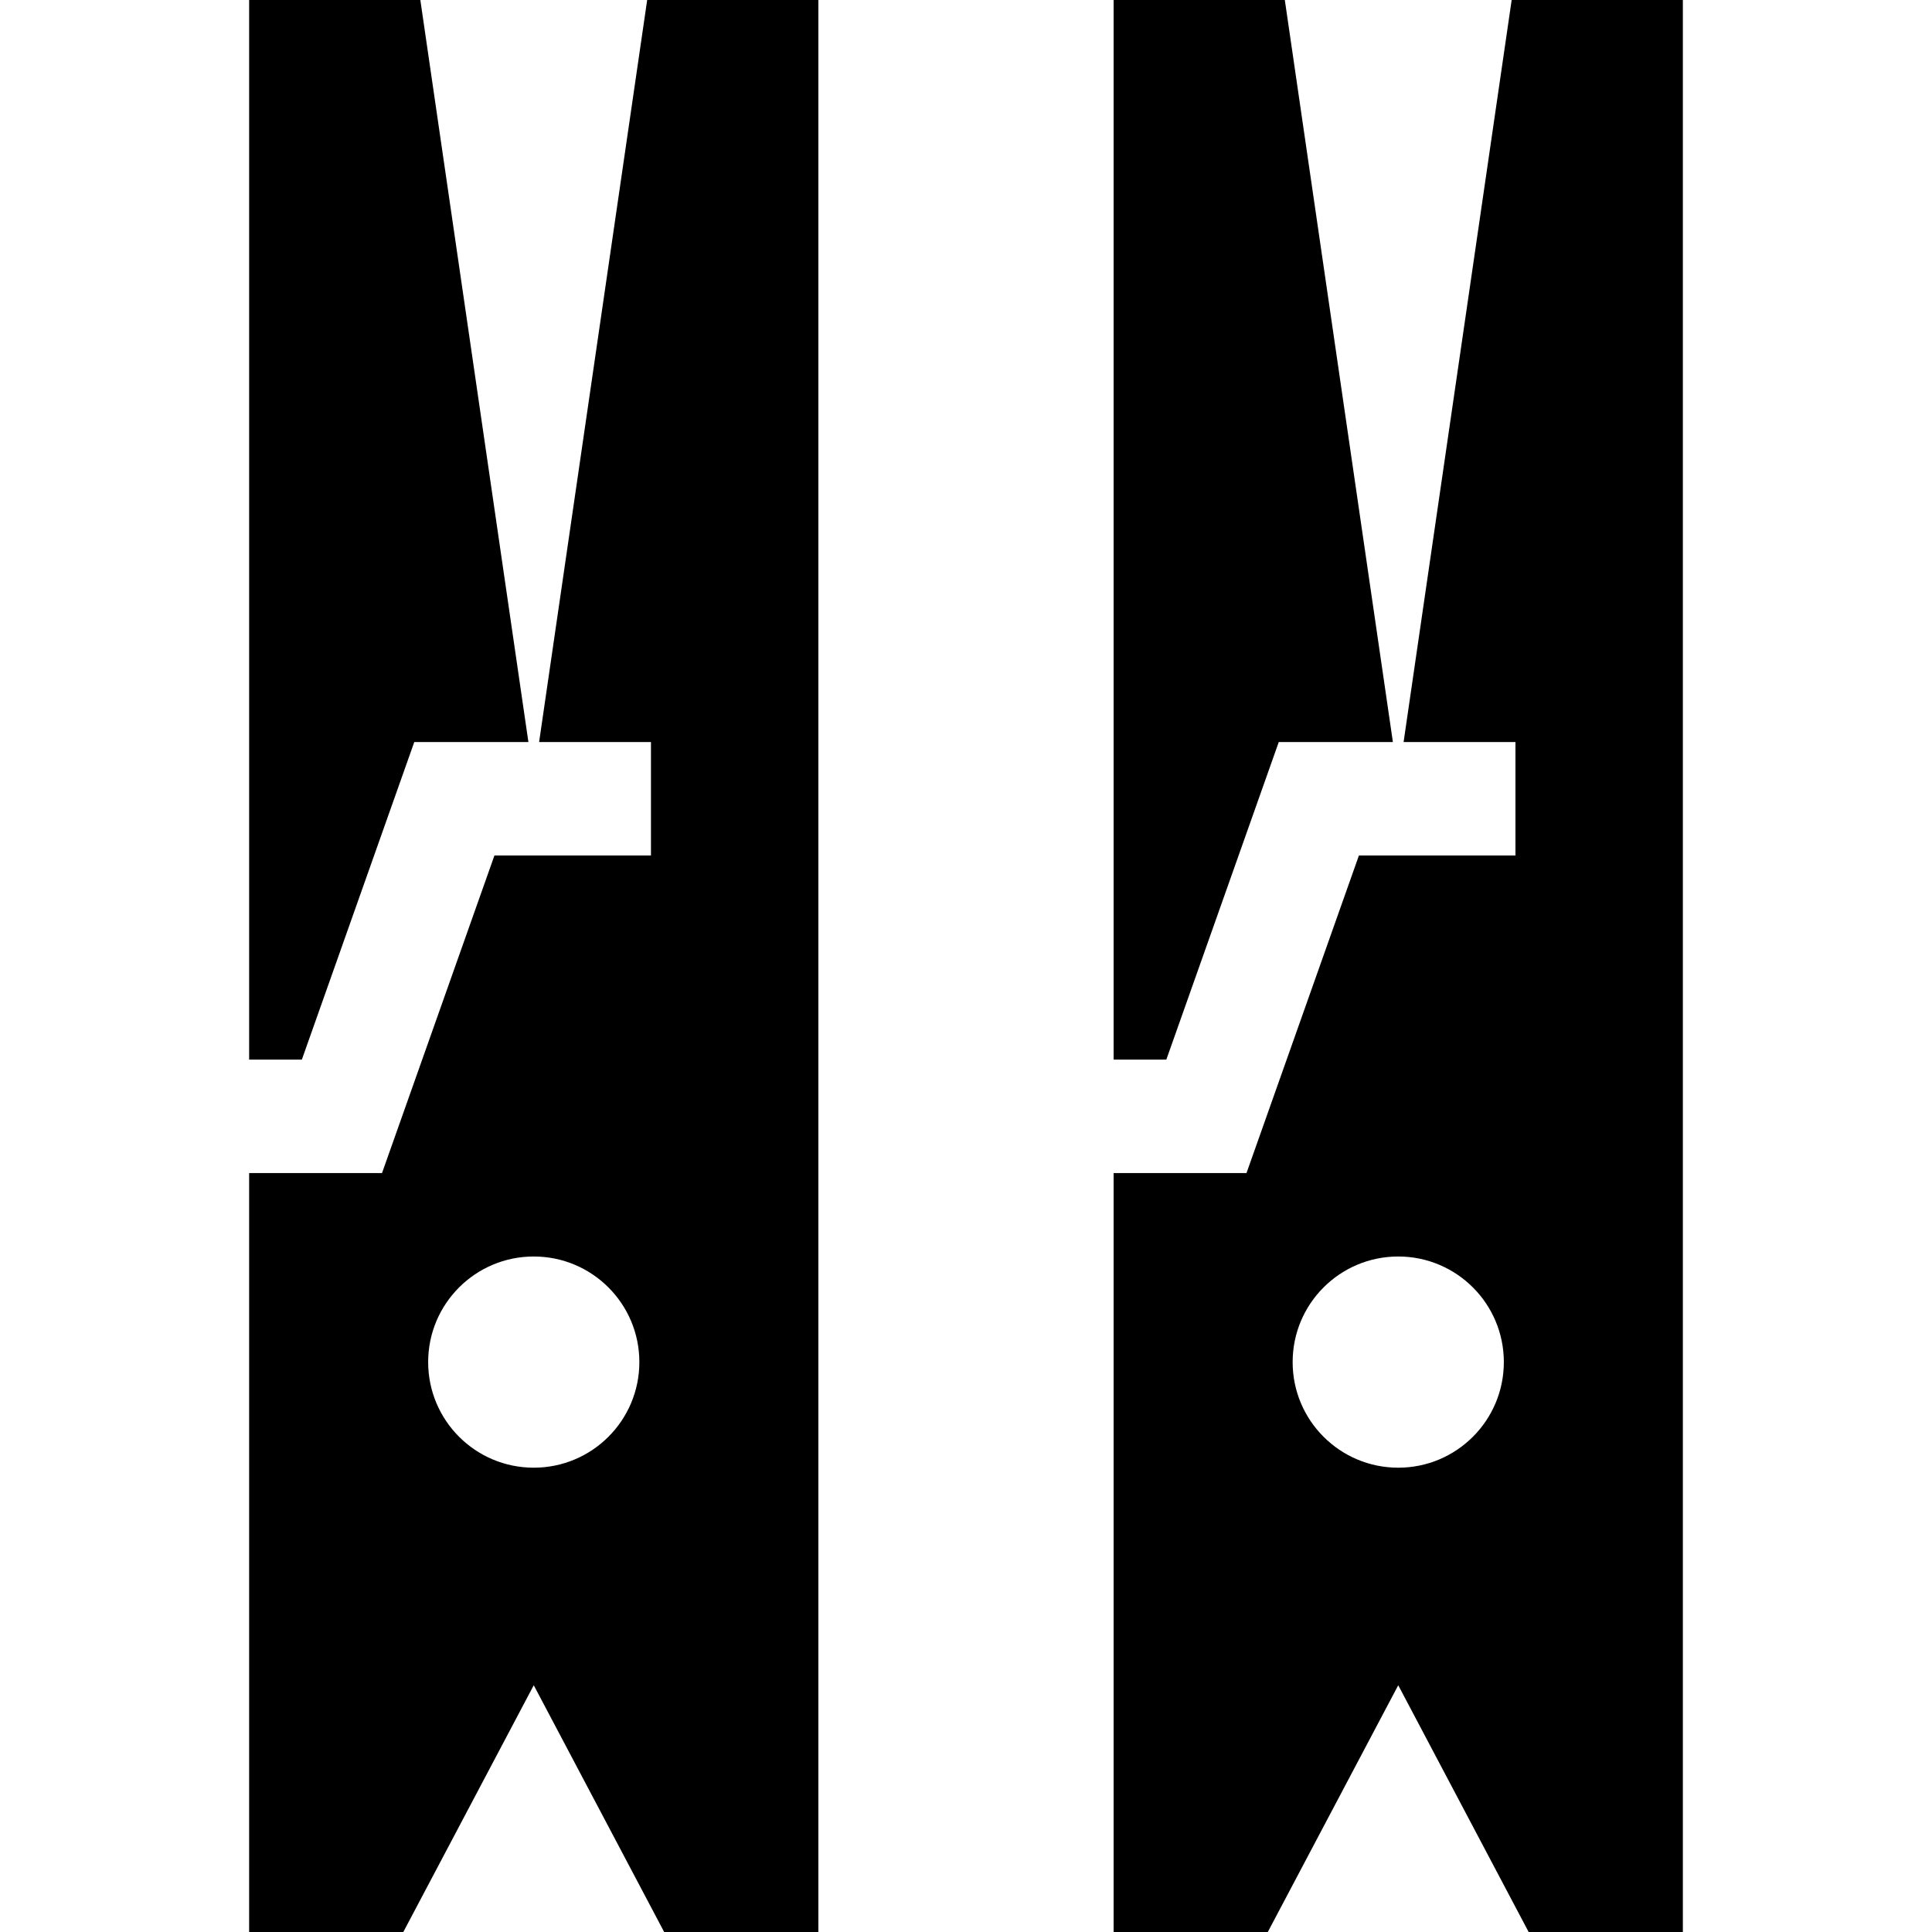 <svg id="Capa_1" enable-background="new 0 0 511 511" height="512" viewBox="0 0 511 511" width="512" xmlns="http://www.w3.org/2000/svg"><g id="XMLID_1077_"><path id="XMLID_1105_" d="m109.572 196.265h30.188l-28.585-196.265h-45.28v280.265h13.941z"/><path id="XMLID_1108_" d="m142.591 196.265h29.584v30h-41.397l-29.736 84h-35.147v200.735h40.78l34.5-65.265 34.49 65.265h40.79v-511h-45.28zm-1.416 191.93c-15.43 0-27.93-12.5-27.93-27.93s12.5-27.93 27.93-27.93c15.42 0 27.93 12.5 27.93 27.93s-12.51 27.93-27.93 27.93z"/><path id="XMLID_1110_" d="m338.224 196.265h30.185l-28.584-196.265h-45.28v280.265h13.941z"/><path id="XMLID_1113_" d="m399.825 0-28.584 196.265h29.584v30h-41.398l-29.737 84h-35.144v200.735h40.78l34.5-65.265 34.489 65.265h40.79v-511zm-30 388.195c-15.43 0-27.93-12.5-27.93-27.93s12.5-27.93 27.93-27.93c15.42 0 27.93 12.5 27.93 27.93s-12.51 27.93-27.93 27.93z"/></g></svg>
